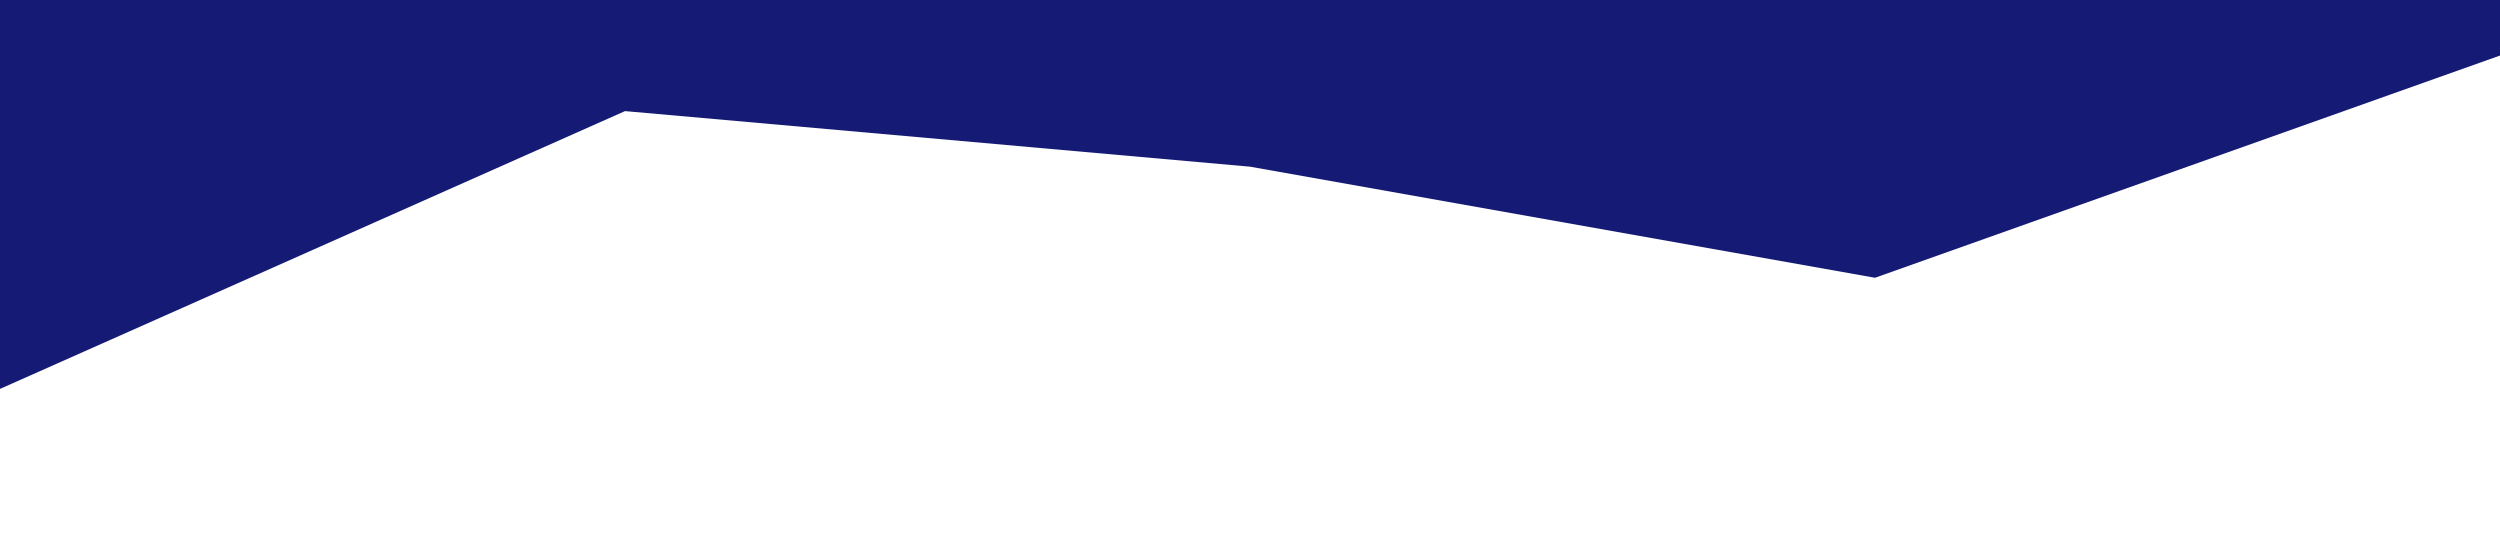 <?xml version="1.0" standalone="no"?><svg xmlns="http://www.w3.org/2000/svg" viewBox="0 0 1440 320"><path fill="#151b75" fill-opacity="1" d="M0,224L360,64L720,96L1080,160L1440,32L1440,0L1080,0L720,0L360,0L0,0Z"></path></svg>
